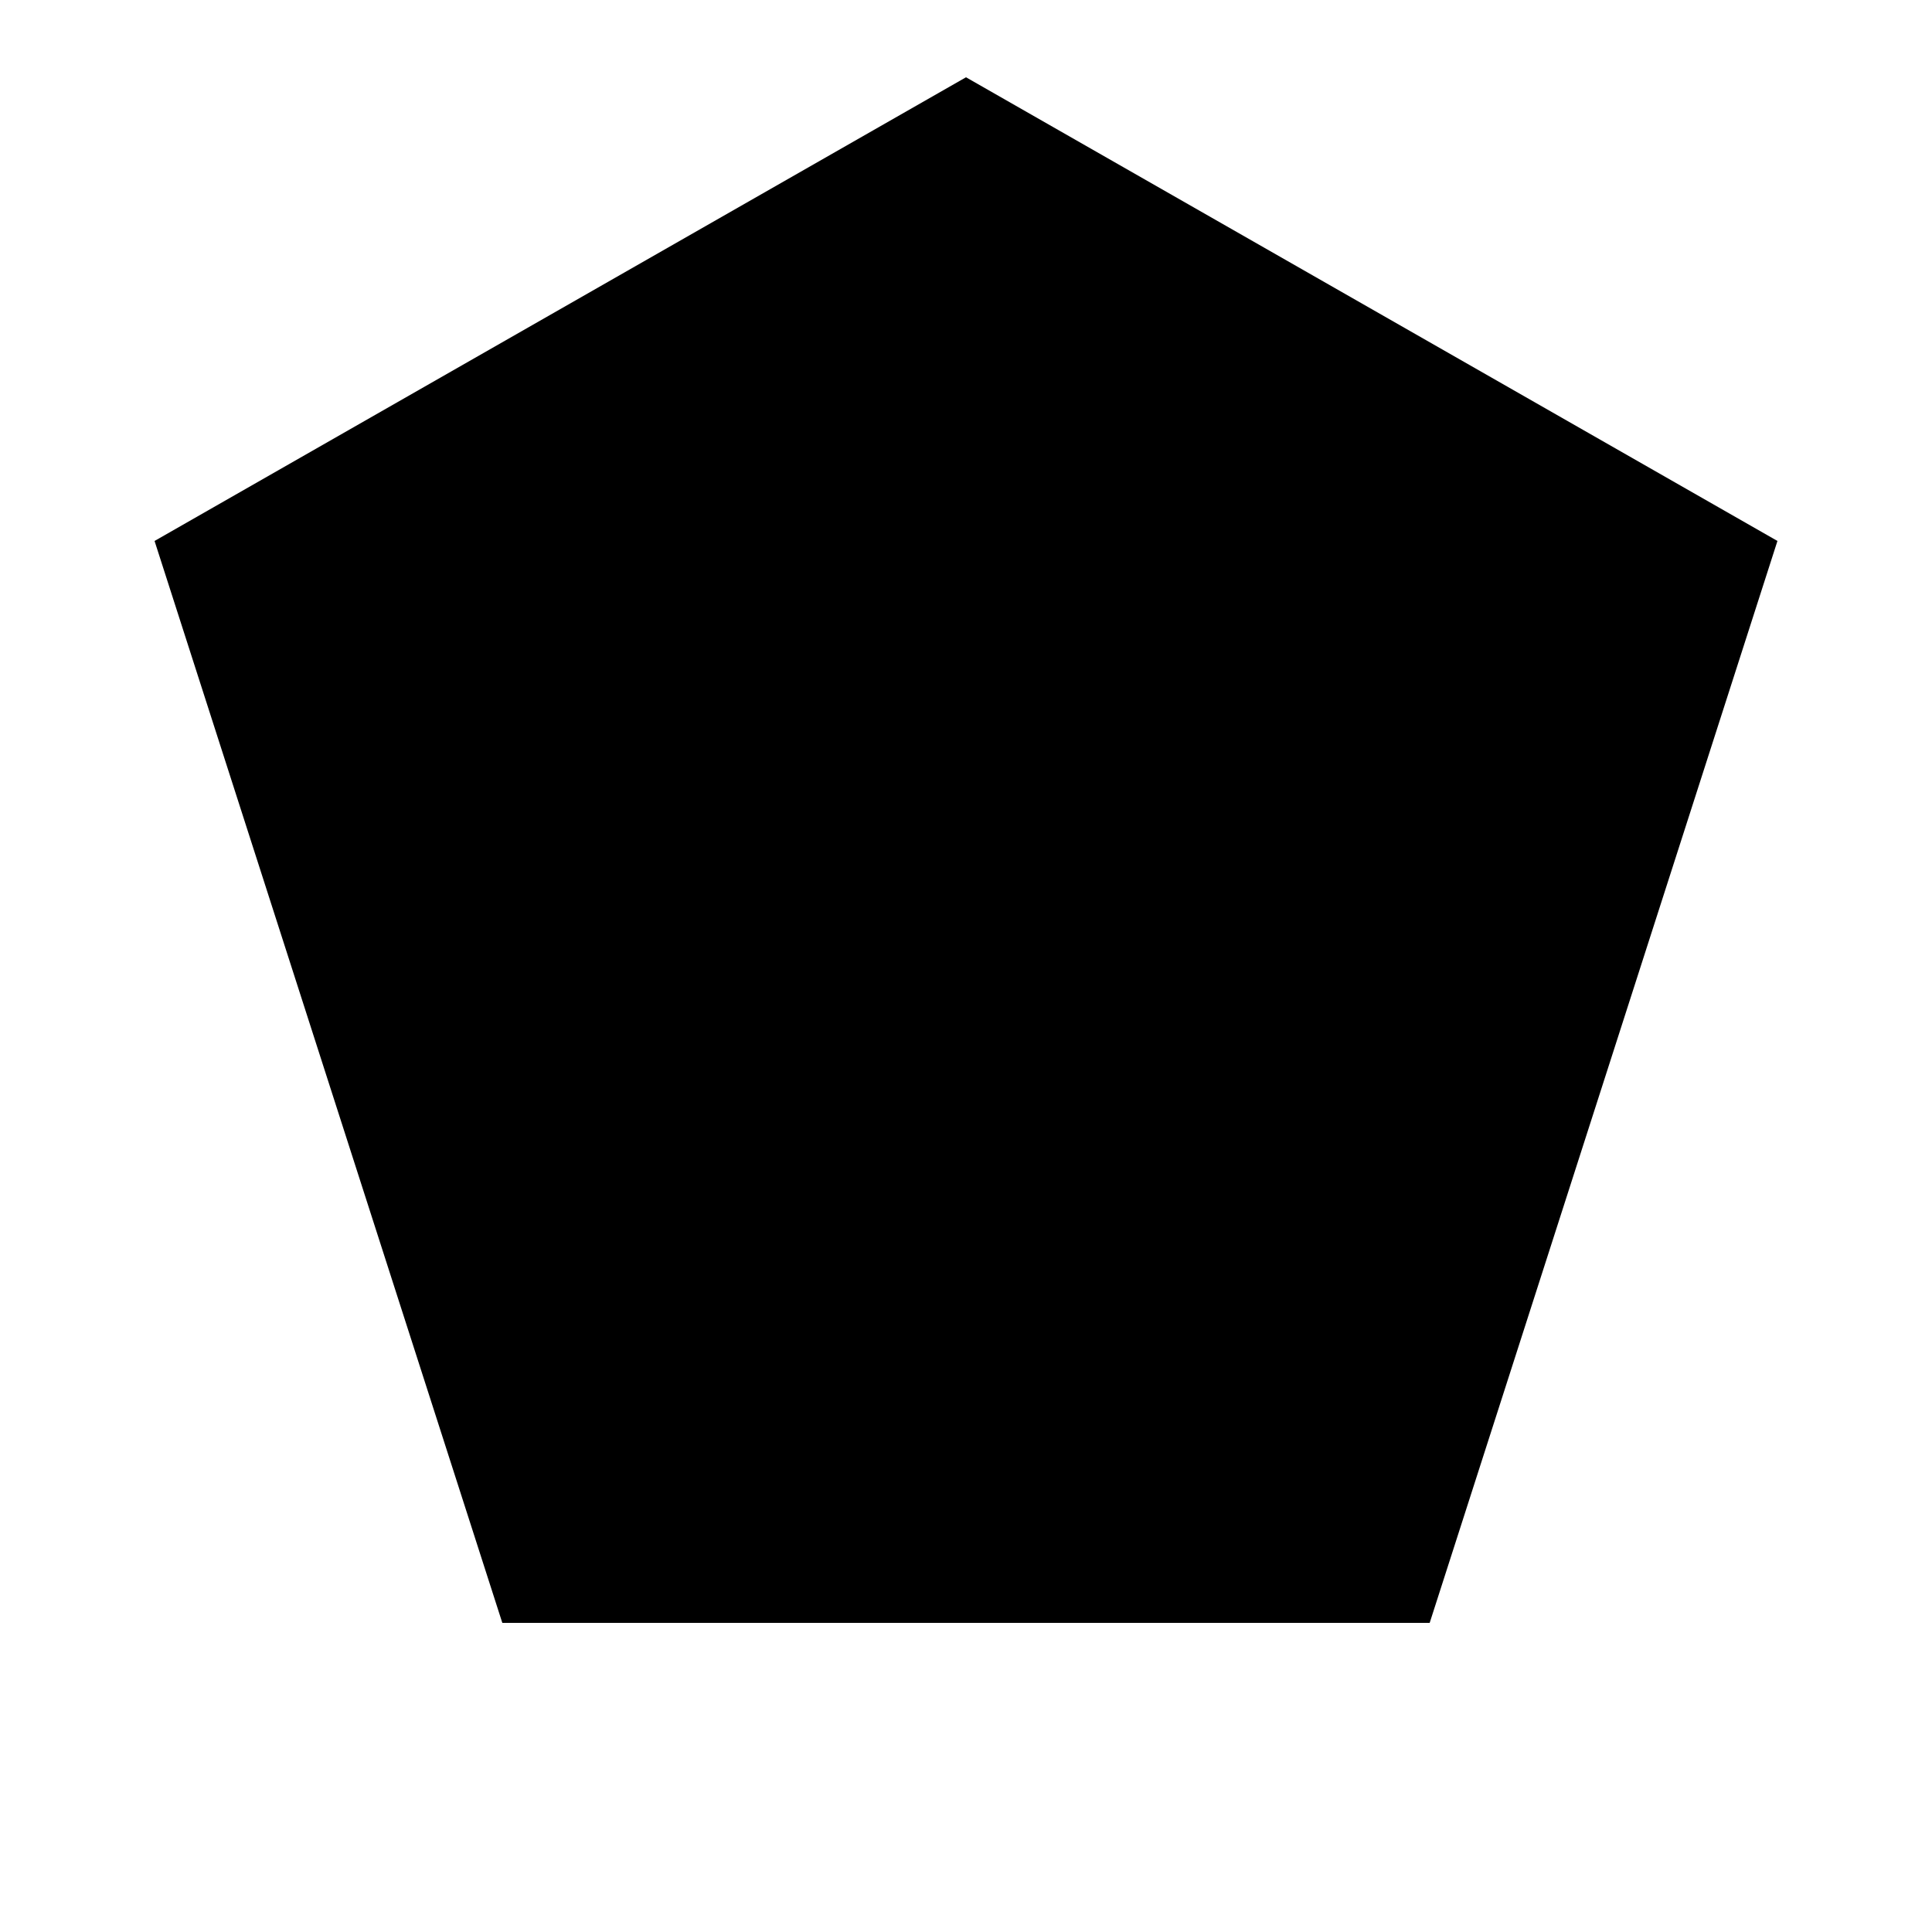 <?xml version="1.0" encoding="UTF-8"?>
<svg xmlns="http://www.w3.org/2000/svg" viewBox="0 0 100 100">
  <defs>
    <style>
      .line { fill: #000; }  /* Safari applies mask color */
    </style>
  </defs>
  <!-- Superhero-diamond outline -->
  <path class="line" d="M50 4 L92 28 L74 84 L26 84 L8 28 Z"/>
  <!-- Inner shield -->
  <path class="line" d="M50 18 L80 34 L68 76 L32 76 L20 34 Z"/>
  <!-- Abstract T -->
  <rect class="line" x="30" y="42" width="40" height="8" rx="3"/>
  <rect class="line" x="46" y="42" width="8" height="24" rx="3"/>
  <!-- Team dots -->
  <circle class="line" cx="36" cy="36" r="5"/>
  <circle class="line" cx="64" cy="36" r="5"/>
</svg>
